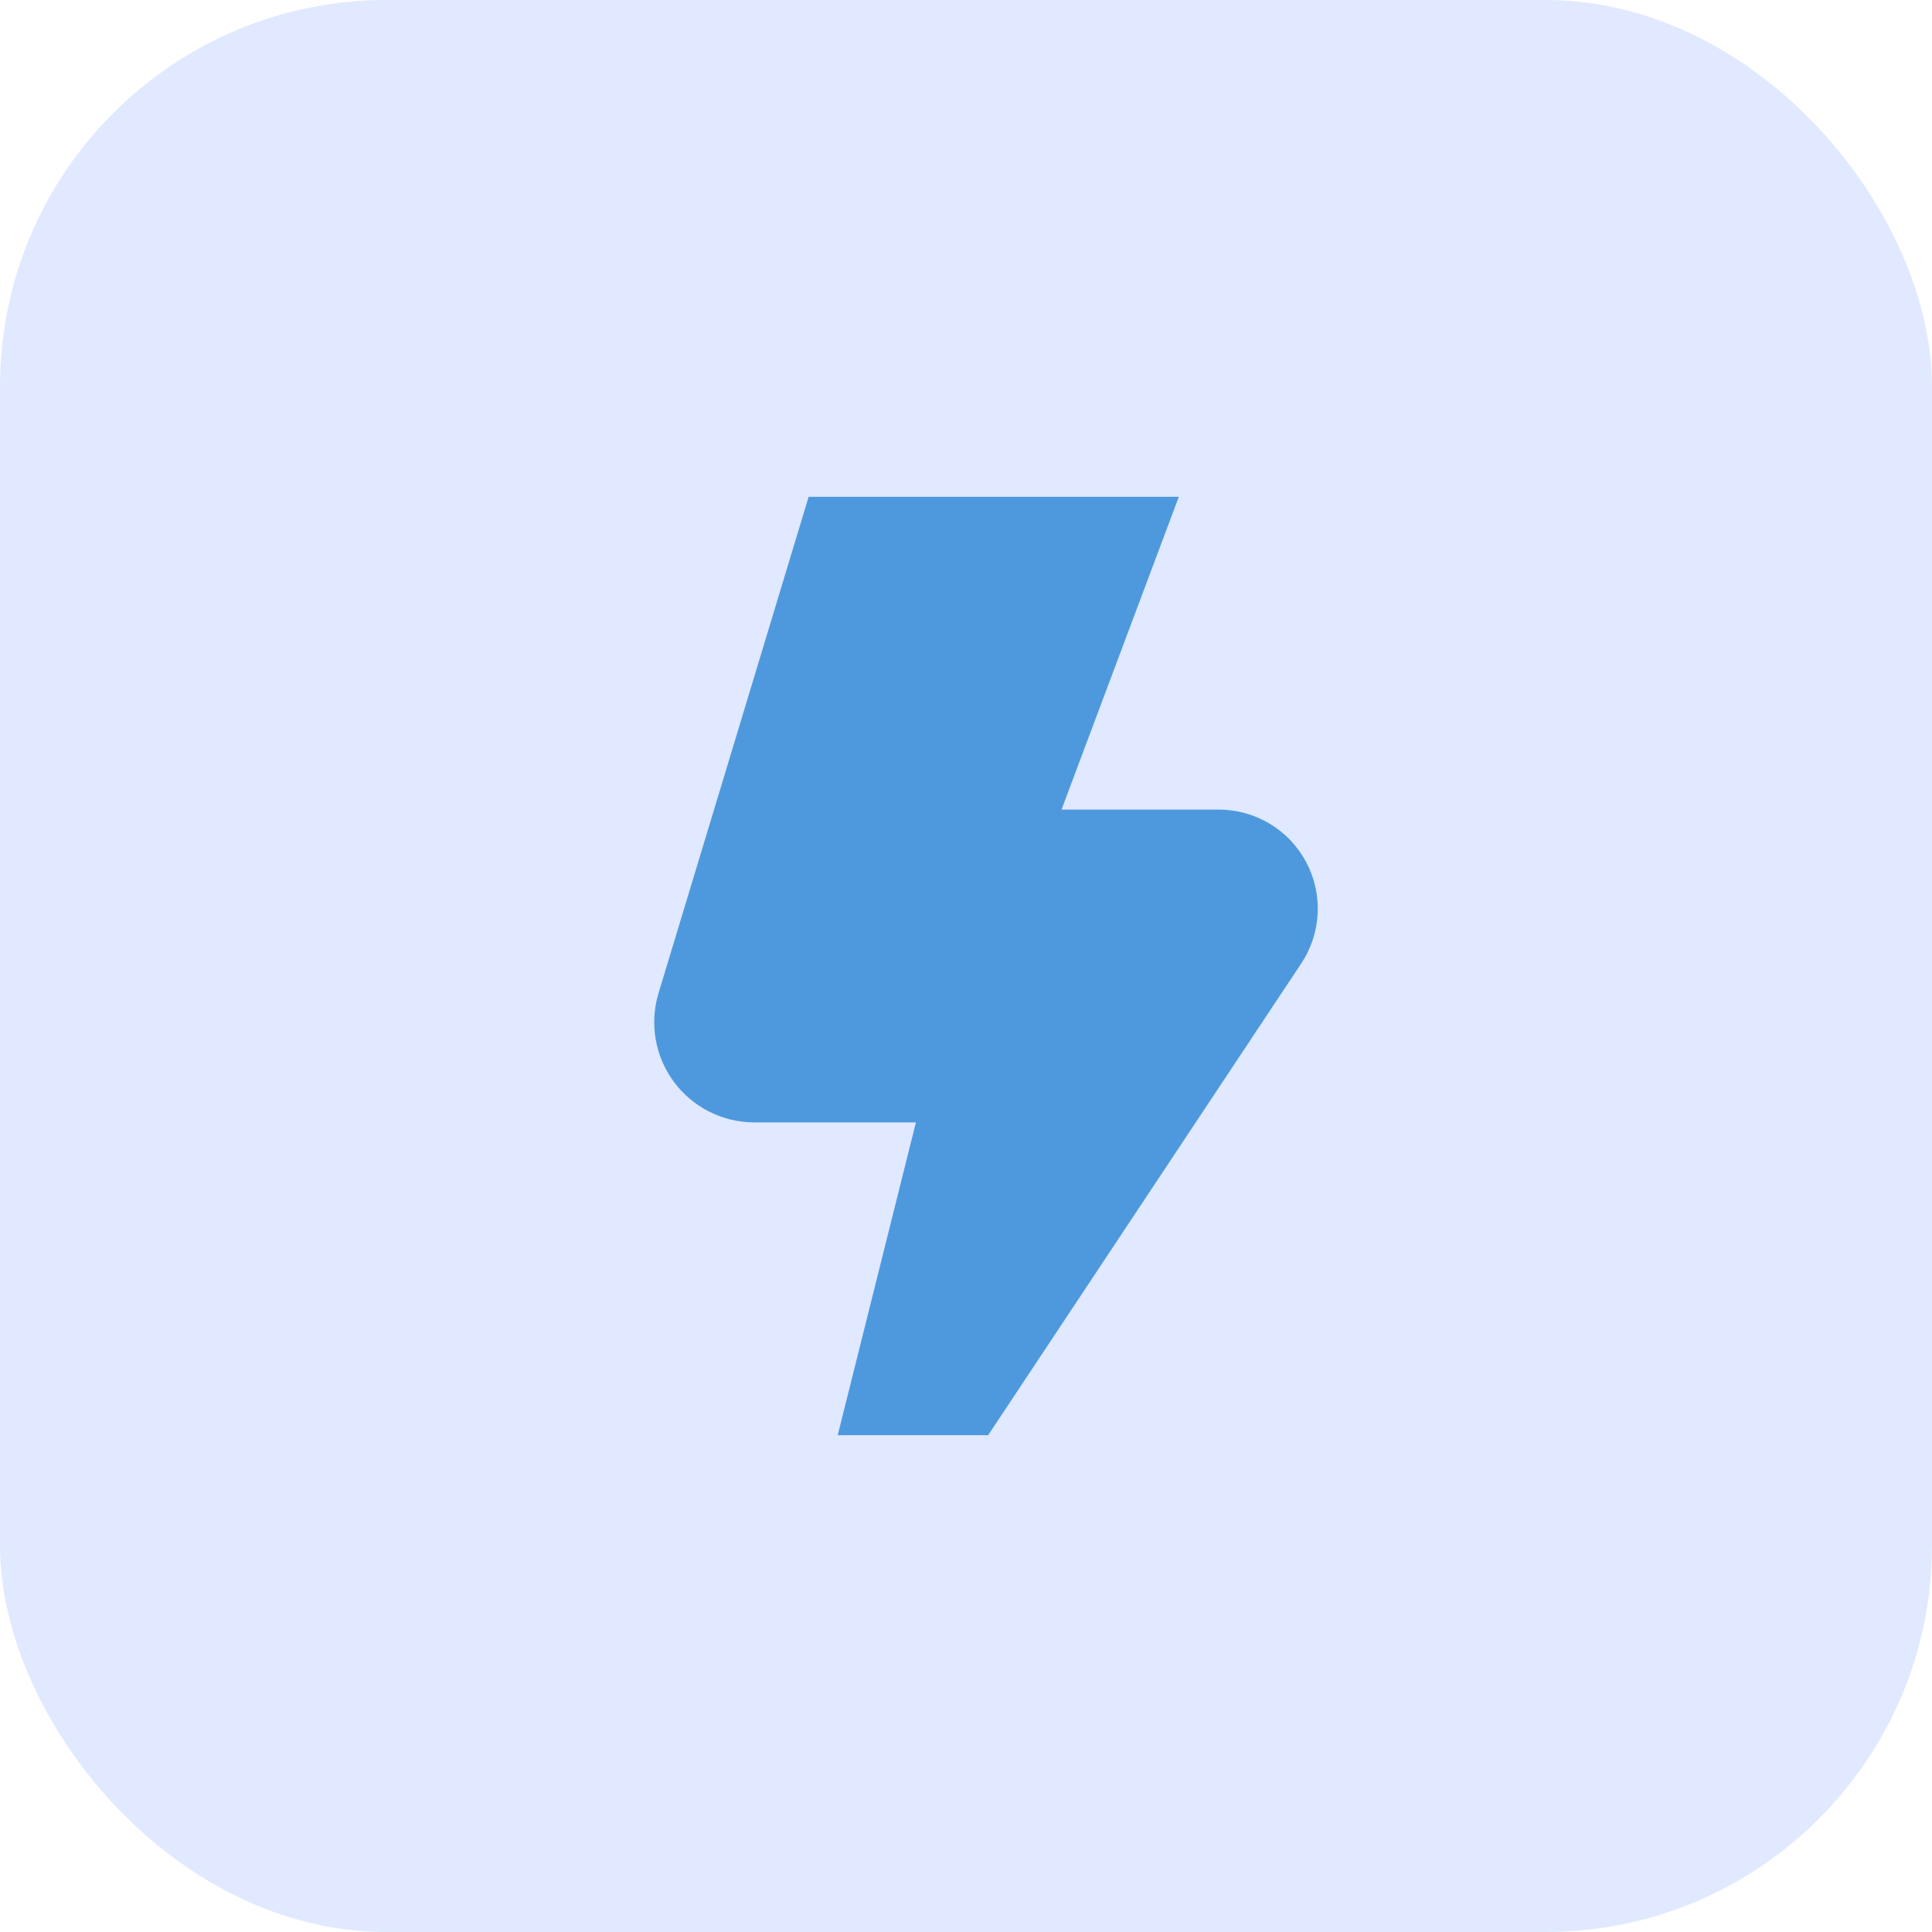 <svg width="70" height="70" viewBox="0 0 70 70" fill="none" xmlns="http://www.w3.org/2000/svg">
<rect width="70" height="70" rx="14" fill="#E0E9FF"/>
<g clip-path="url(#clip0_2122_12589)">
<path d="M35.802 52H30.352L33.185 40.667H27.33C26.764 40.666 26.206 40.534 25.701 40.279C25.195 40.025 24.756 39.656 24.419 39.202C24.082 38.748 23.855 38.221 23.758 37.663C23.66 37.106 23.695 36.533 23.858 35.992L29.299 18H42.711L38.461 29.333H44.16C44.809 29.334 45.445 29.51 46.001 29.843C46.557 30.176 47.013 30.654 47.32 31.225C47.626 31.796 47.773 32.44 47.742 33.088C47.712 33.736 47.508 34.363 47.149 34.904L35.802 52Z" fill="#4E99DE"/>
</g>
<defs>
<clipPath id="clip0_2122_12589">
<rect width="34" height="34" fill="white" transform="translate(18 18)"/>
</clipPath>
</defs>
</svg>
